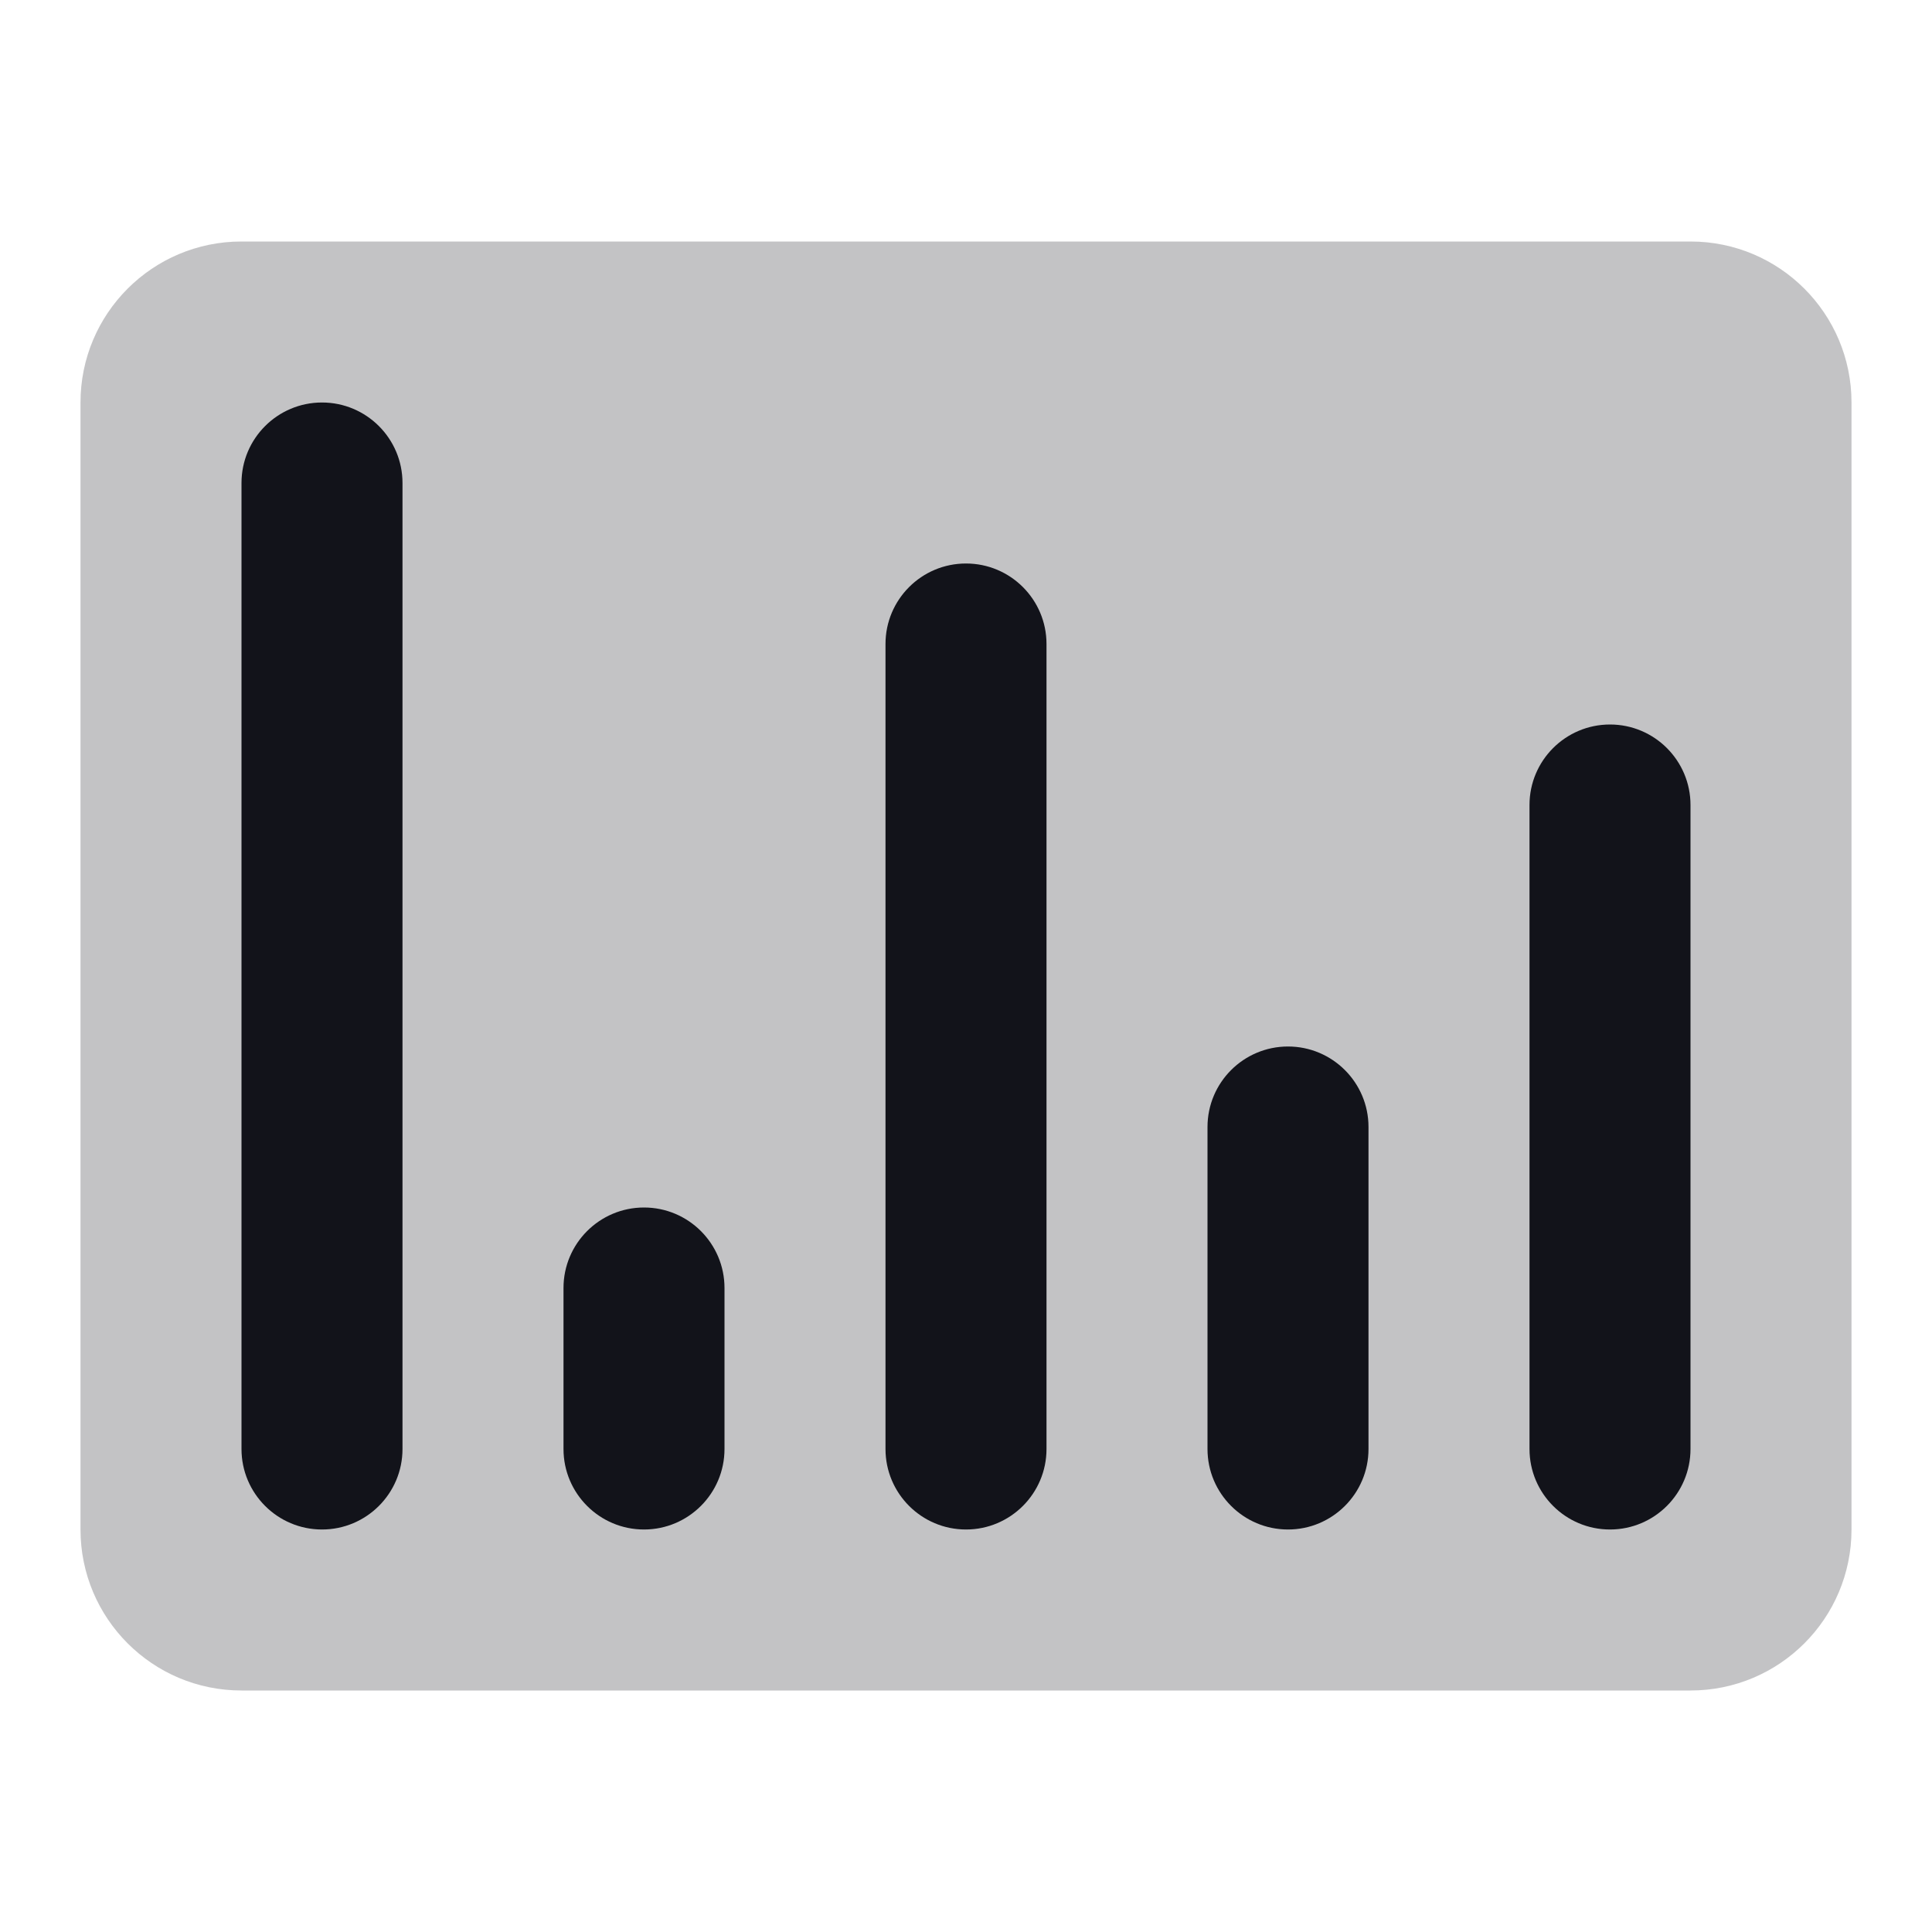 <svg width="24" height="24" viewBox="0 0 24 24" fill="none" xmlns="http://www.w3.org/2000/svg">
<path opacity="0.25" d="M1 5C1 3.895 1.895 3 3 3H21C22.105 3 23 3.895 23 5V19C23 20.105 22.105 21 21 21H3C1.895 21 1 20.105 1 19V5Z" fill="#12131A"/>
<path fill-rule="evenodd" clip-rule="evenodd" d="M8 15C7.448 15 7 15.448 7 16V18C7 18.552 7.448 19 8 19C8.552 19 9 18.552 9 18V16C9 15.448 8.552 15 8 15ZM15 14C15 13.448 15.448 13 16 13C16.552 13 17 13.448 17 14V18C17 18.552 16.552 19 16 19C15.448 19 15 18.552 15 18V14ZM12 7C11.448 7 11 7.448 11 8V18C11 18.552 11.448 19 12 19C12.552 19 13 18.552 13 18V8C13 7.448 12.552 7 12 7ZM19 10C19 9.448 19.448 9 20 9C20.552 9 21 9.448 21 10V18C21 18.552 20.552 19 20 19C19.448 19 19 18.552 19 18V10ZM4 5C3.448 5 3 5.448 3 6V18C3 18.552 3.448 19 4 19C4.552 19 5 18.552 5 18V6C5 5.448 4.552 5 4 5Z" fill="#12131A"/>
</svg>
